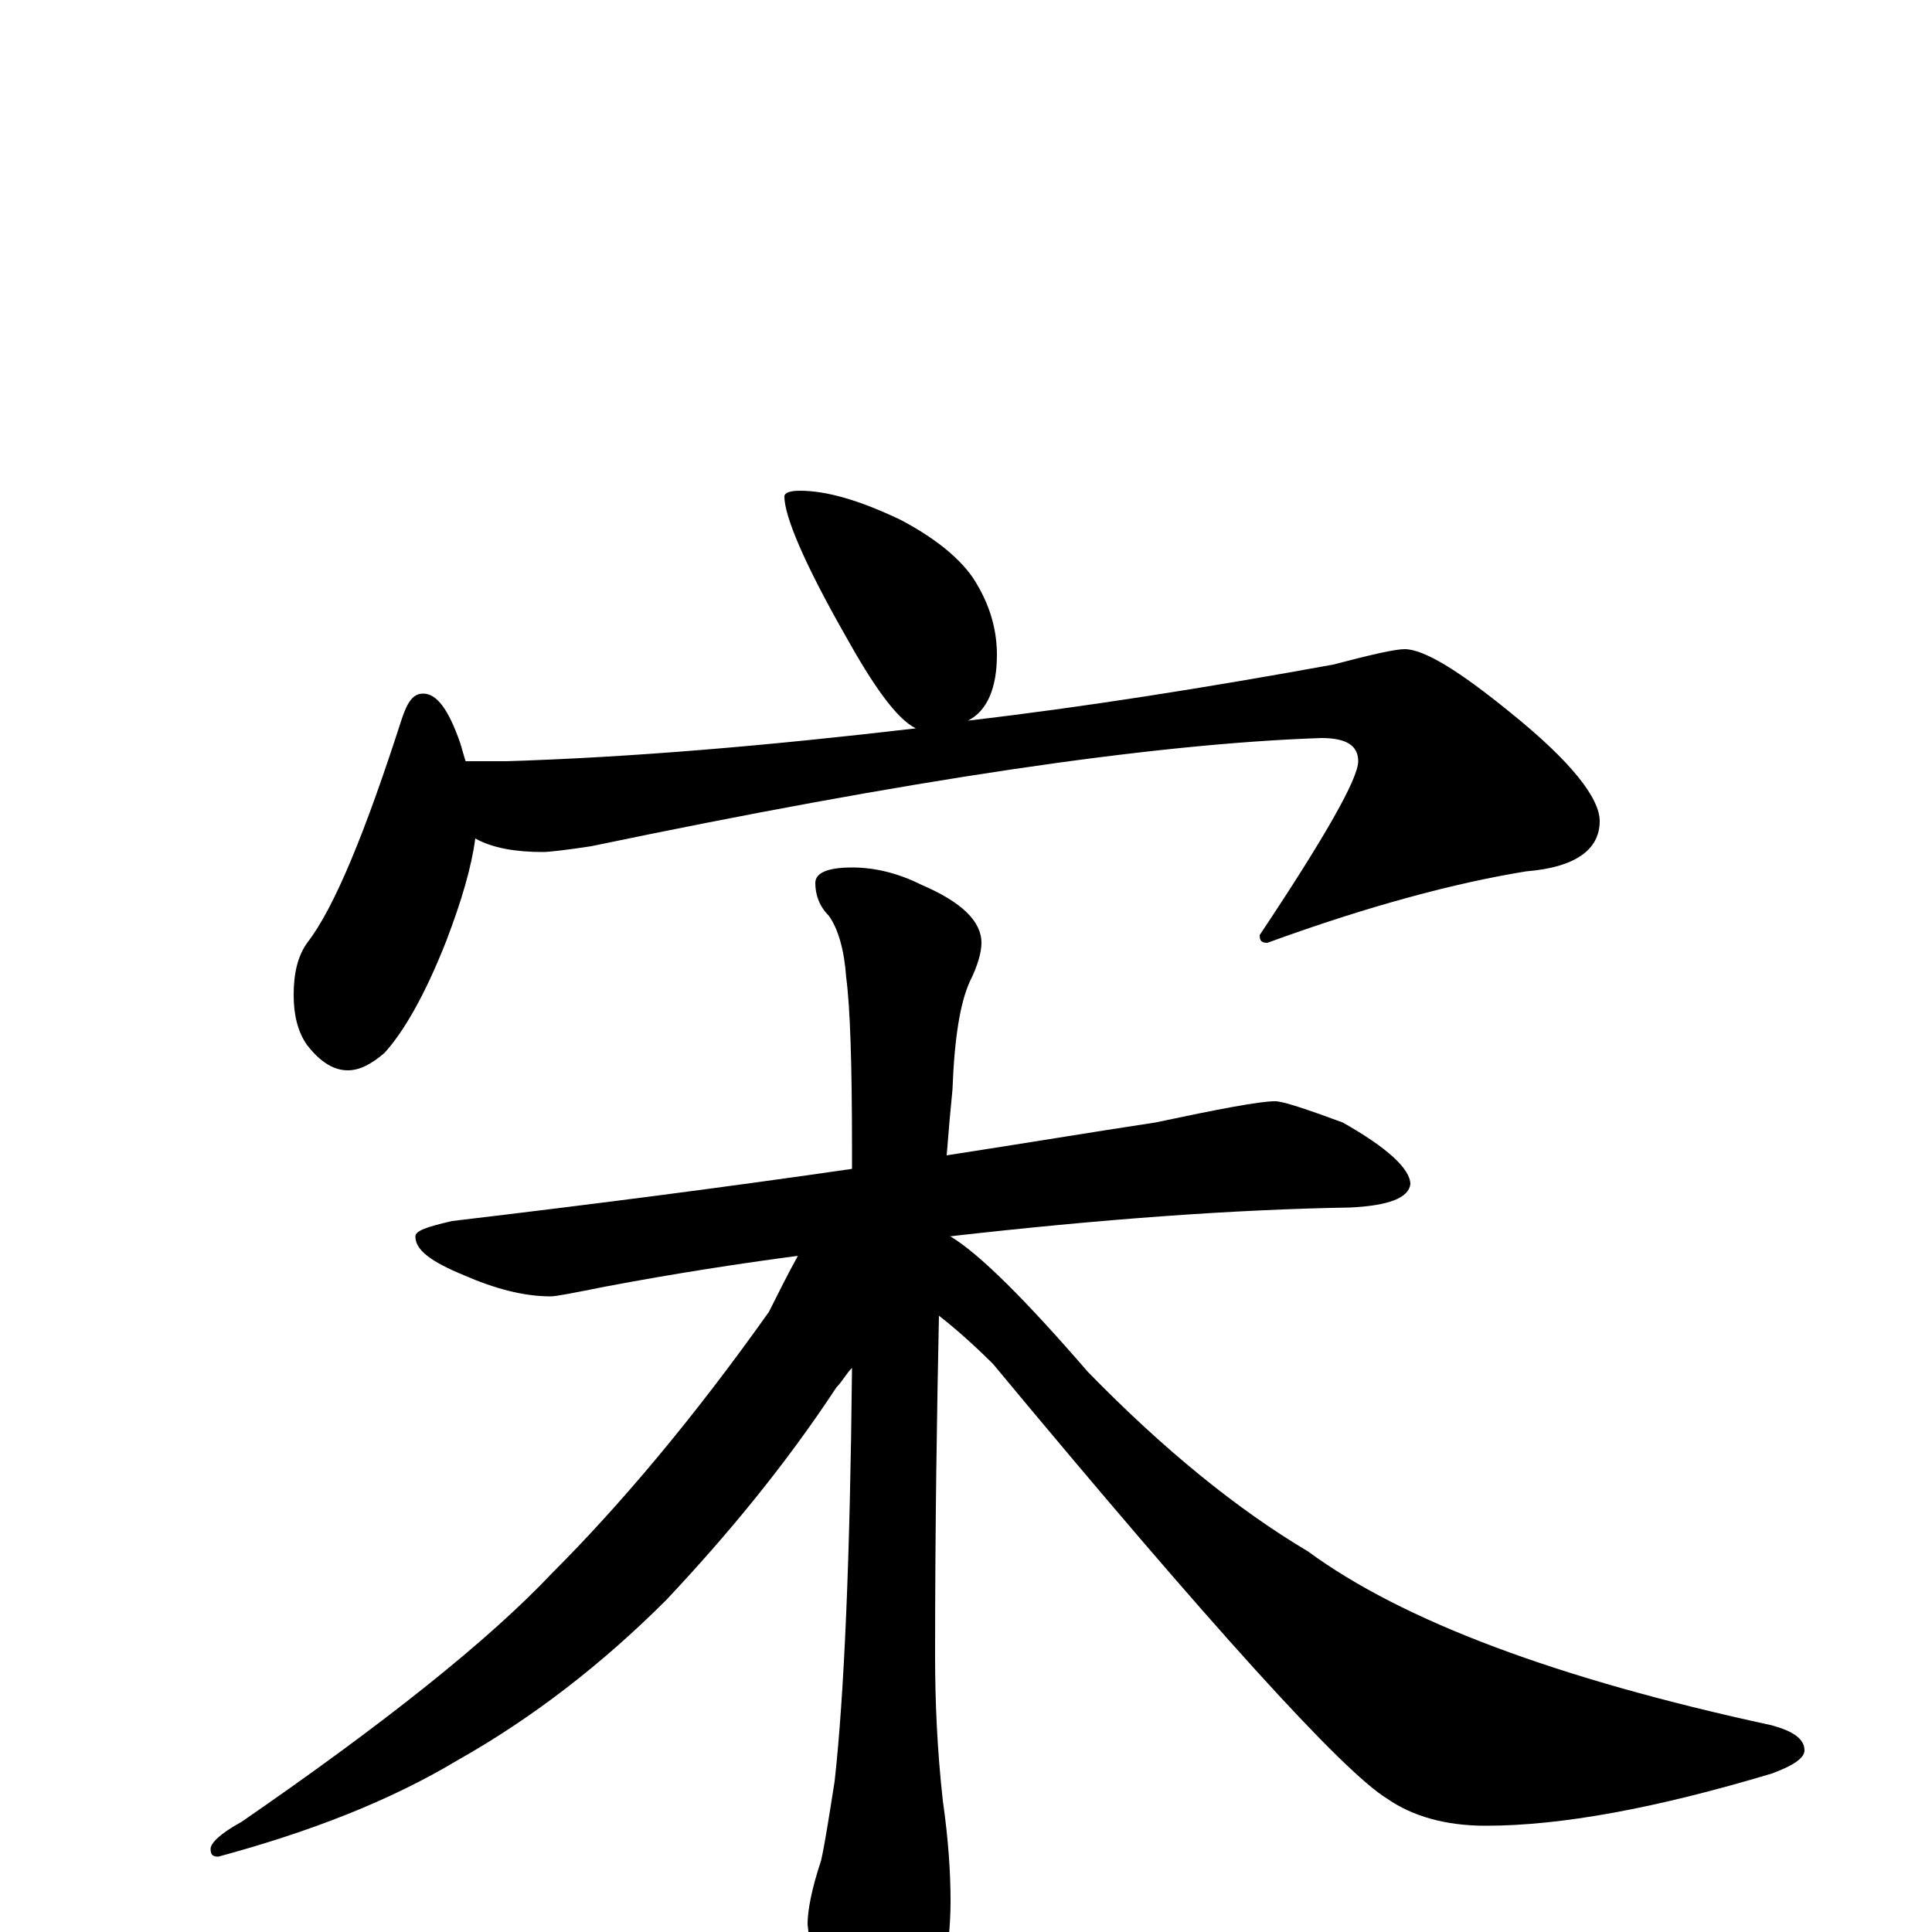 <?xml version="1.0" encoding="utf-8" ?>
<!DOCTYPE svg PUBLIC "-//W3C//DTD SVG 1.1//EN" "http://www.w3.org/Graphics/SVG/1.1/DTD/svg11.dtd">
<svg version="1.1" id="Layer_1" xmlns="http://www.w3.org/2000/svg" xmlns:xlink="http://www.w3.org/1999/xlink" x="0px" y="145px" width="1000px" height="1000px" viewBox="0 0 1000 1000" enable-background="new 0 0 1000 1000" xml:space="preserve">
<g id="Layer_1">
<path id="glyph" transform="matrix(1 0 0 -1 0 1000)" d="M414,746C428,746 445,741 466,731C487,720 500,708 506,697C513,685 516,673 516,661C516,644 511,632 501,627C561,634 624,644 690,656C709,661 722,664 727,664C737,664 755,653 782,631C813,606 828,587 828,575C828,560 815,551 790,549C753,543 708,531 656,512C653,512 652,513 652,516C686,567 703,597 703,606C703,614 697,618 684,618C595,615 469,596 306,562C293,560 284,559 281,559C267,559 255,561 246,566C244,551 239,534 231,513C220,485 209,466 199,455C192,449 186,446 180,446C173,446 166,450 159,459C154,466 152,475 152,485C152,496 154,505 159,512C173,530 189,569 208,628C211,637 214,641 219,641C226,641 232,633 238,616C239,613 240,609 241,606l21,0C327,608 397,614 474,623C464,628 452,645 437,672C416,709 406,733 406,743C406,745 409,746 414,746M660,430C664,430 676,426 695,419C718,406 730,395 730,387C729,380 719,376 699,375C639,374 570,369 491,360l1,0C507,351 531,327 563,290C602,250 640,219 677,197C726,161 806,131 917,107C928,104 934,100 934,94C934,90 928,86 917,82C857,64 808,55 769,55C748,55 731,60 718,69C695,83 627,158 514,294C505,303 495,312 486,319C485,271 484,212 484,143C484,120 485,95 488,68C491,47 492,30 492,16C492,-9 487,-33 477,-55C468,-70 460,-78 453,-78C448,-78 440,-68 431,-47C423,-25 419,-8 418,4C418,11 420,22 425,37C427,46 429,59 432,78C437,123 440,194 441,292C438,289 436,285 433,282C406,241 376,205 345,172C312,139 276,111 237,89C202,68 161,52 113,39C110,39 109,40 109,43C109,46 114,51 125,57C199,108 253,151 286,186C321,221 359,266 398,321C403,331 408,341 413,350C383,346 350,341 313,334C298,331 288,329 285,329C271,329 256,333 240,340C223,347 215,353 215,360C215,363 221,365 234,368C310,377 379,386 441,395C441,398 441,402 441,405C441,450 440,479 438,494C437,508 434,519 429,526C424,531 422,537 422,543C422,548 428,551 441,551C453,551 465,548 477,542C498,533 508,523 508,512C508,507 506,500 502,492C497,481 494,463 493,436C492,426 491,415 490,402C529,408 565,414 598,419C631,426 652,430 660,430z"/>
</g>
</svg>
